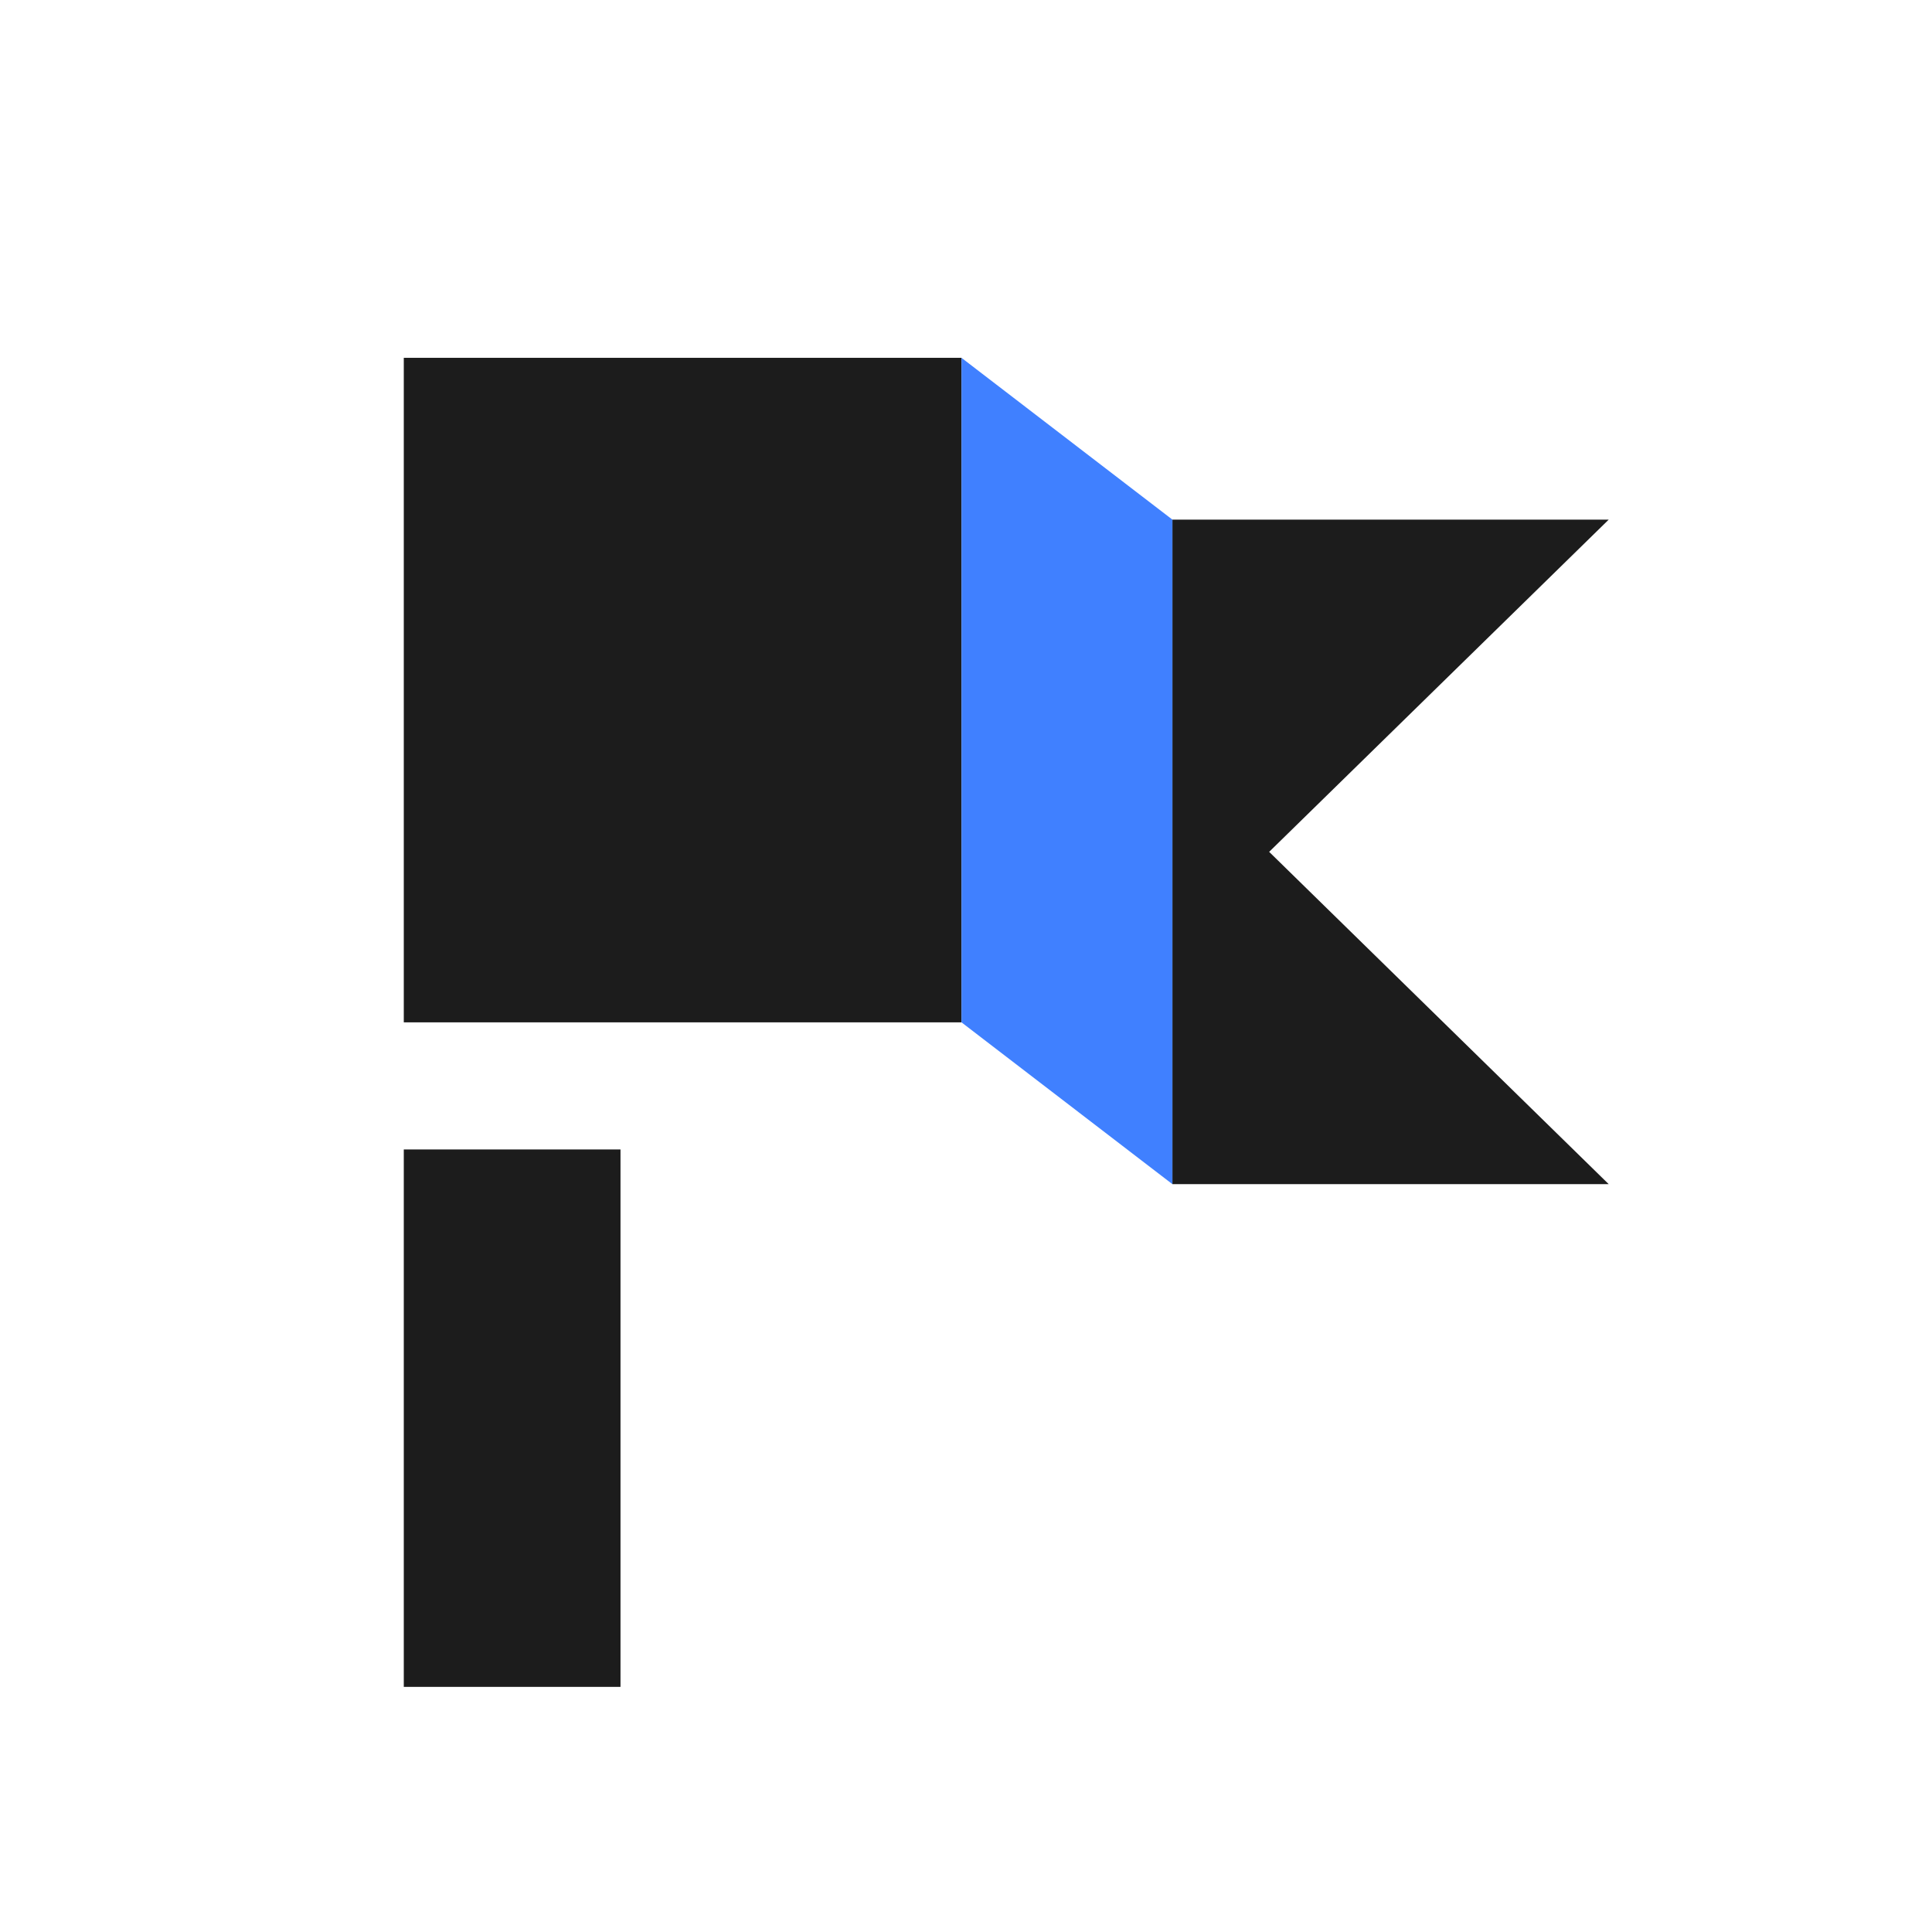 <svg id="图层_1" data-name="图层 1" xmlns="http://www.w3.org/2000/svg" viewBox="0 0 240 240"><defs><style>.cls-1{fill:#1c1c1c;}.cls-2{fill:#4080ff;}</style></defs><rect class="cls-1" x="50.16" y="44.45" width="69.27" height="82.55"/><rect class="cls-1" x="50.16" y="142.79" width="26.92" height="66.76"/><polygon class="cls-1" points="199.84 147.1 145.64 147.1 145.64 64.55 199.84 64.55 157.66 105.82 199.84 147.1"/><polygon class="cls-2" points="119.44 44.45 145.64 64.55 145.64 147.1 119.44 127 119.44 44.45"/></svg>